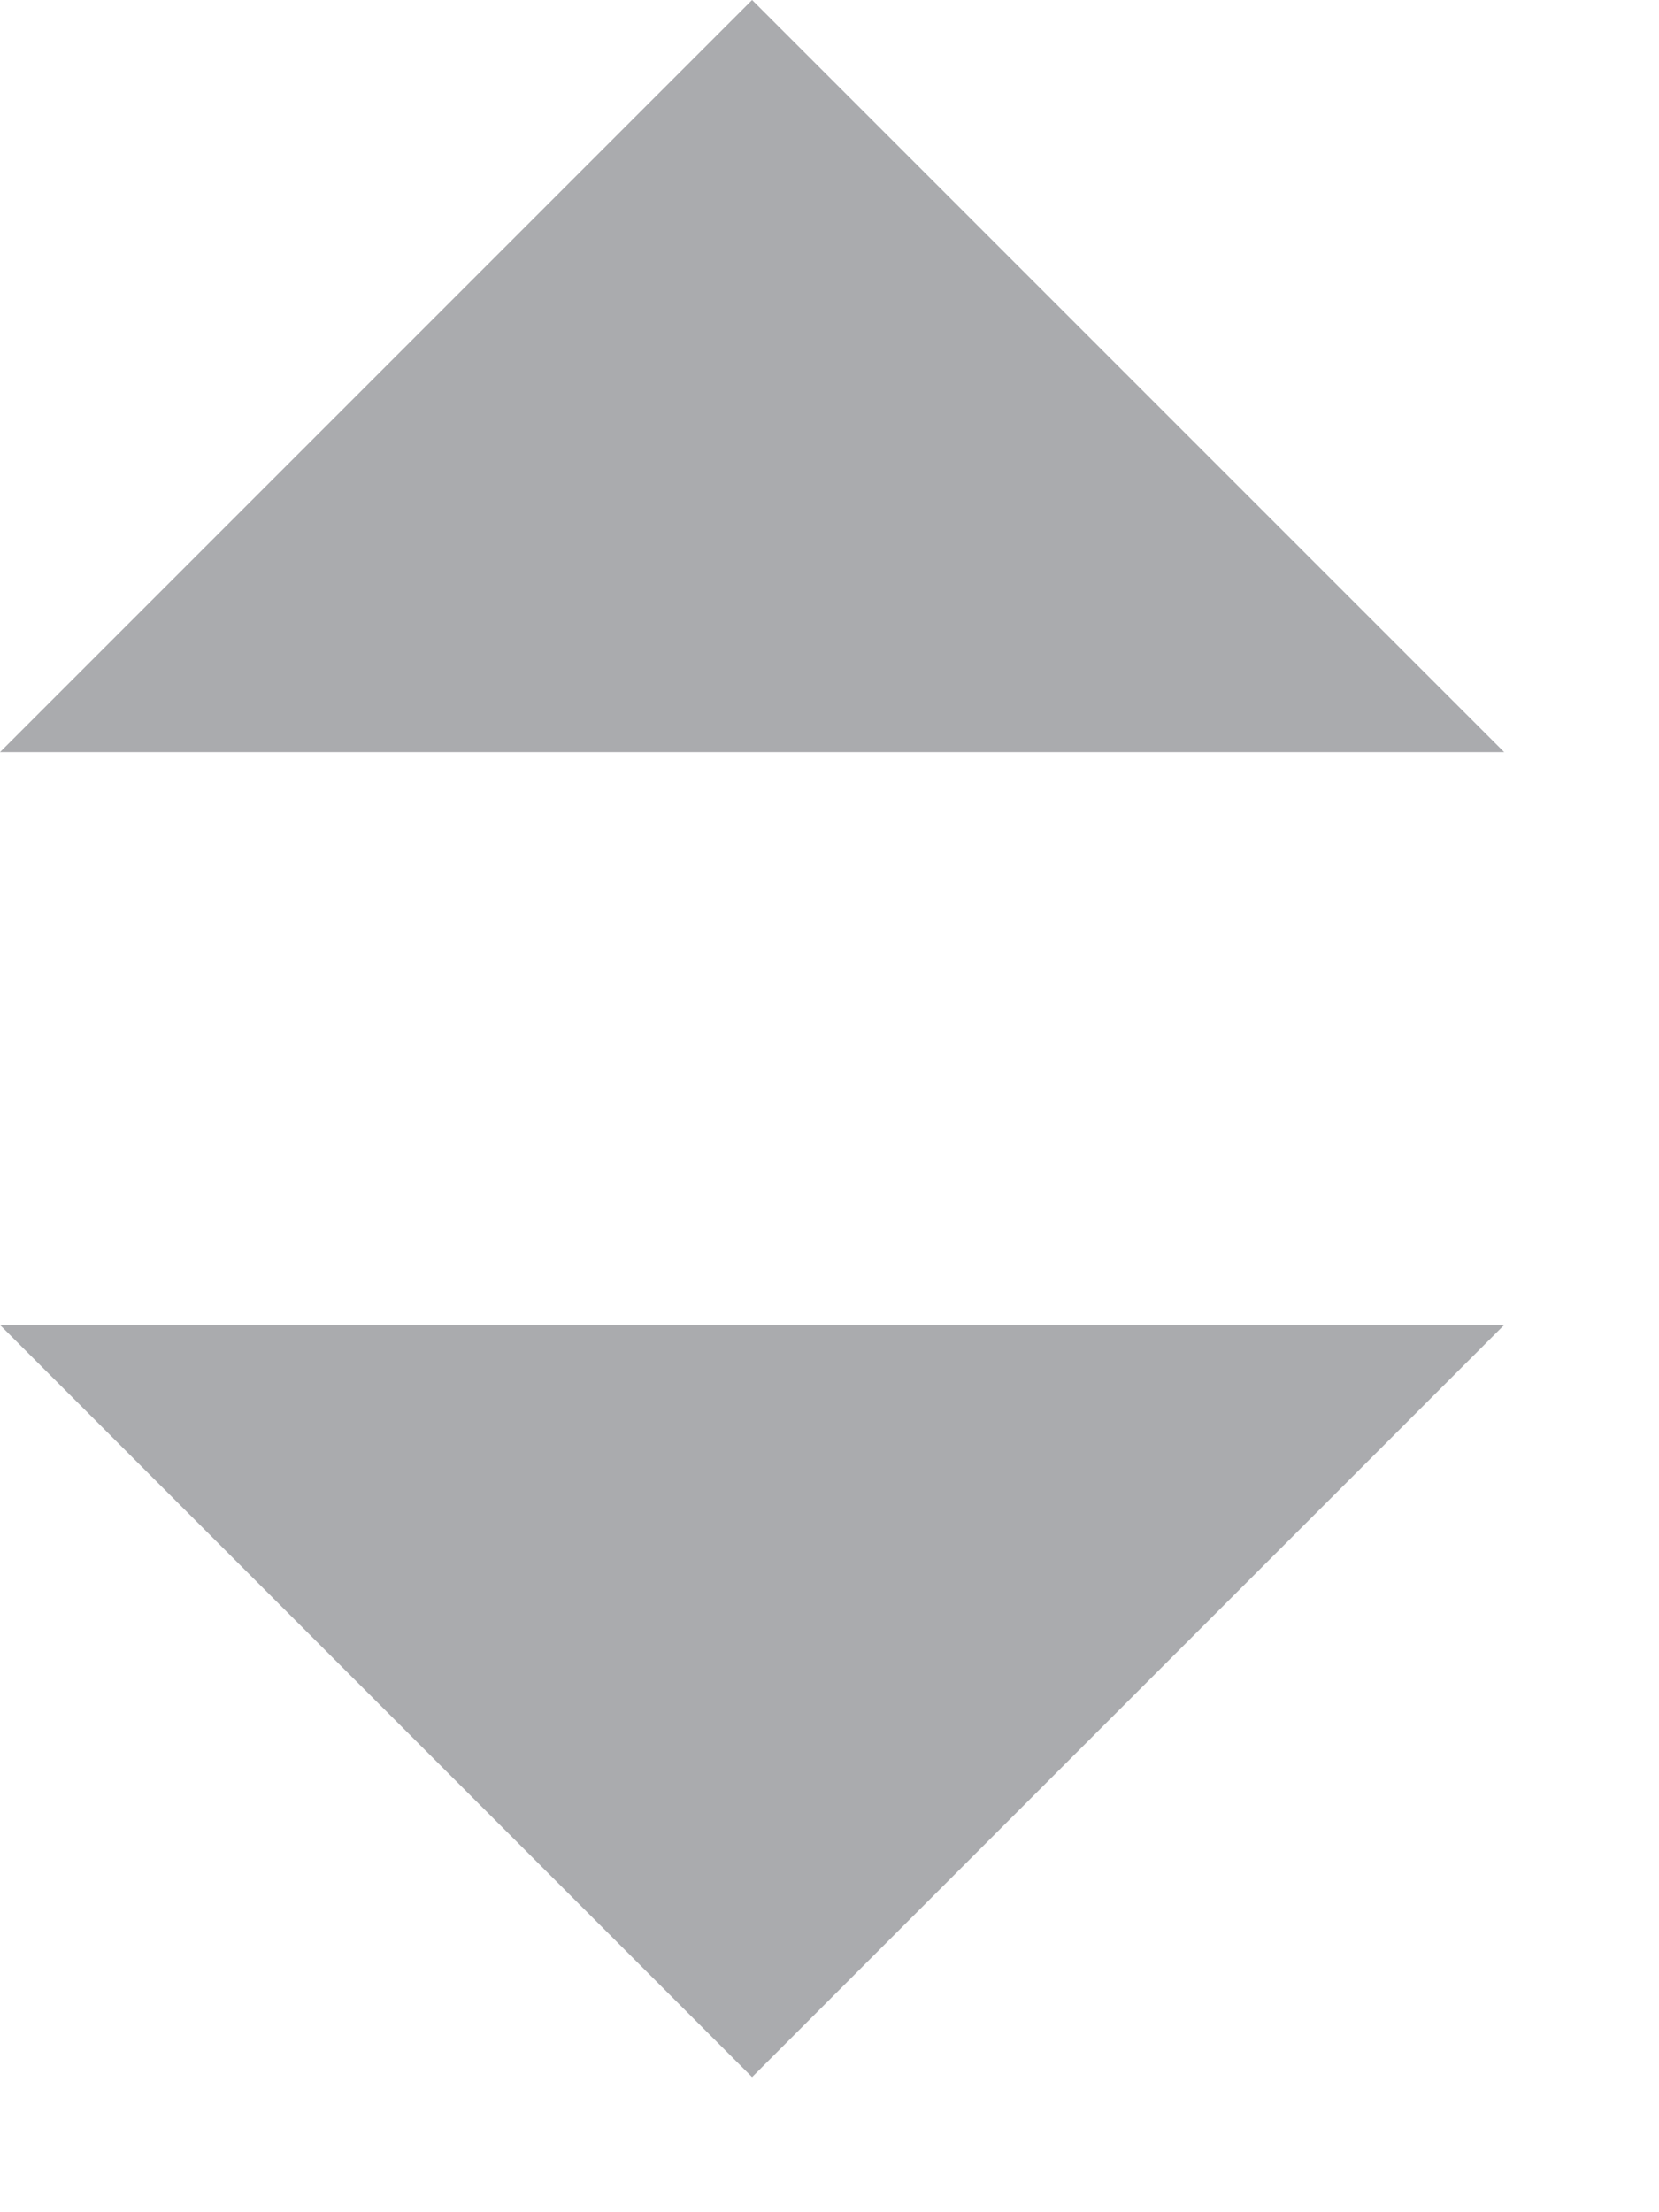 <svg width="9" height="12" viewBox="0 0 9 12" fill="none" xmlns="http://www.w3.org/2000/svg">
<path d="M8.16 7.187L4.08 11.267L0 7.187H8.16Z" fill="#AAABAE"/>
<path d="M4.08 0L8.16 4.08H0L4.08 0Z" fill="#AAABAE"/>
</svg>
